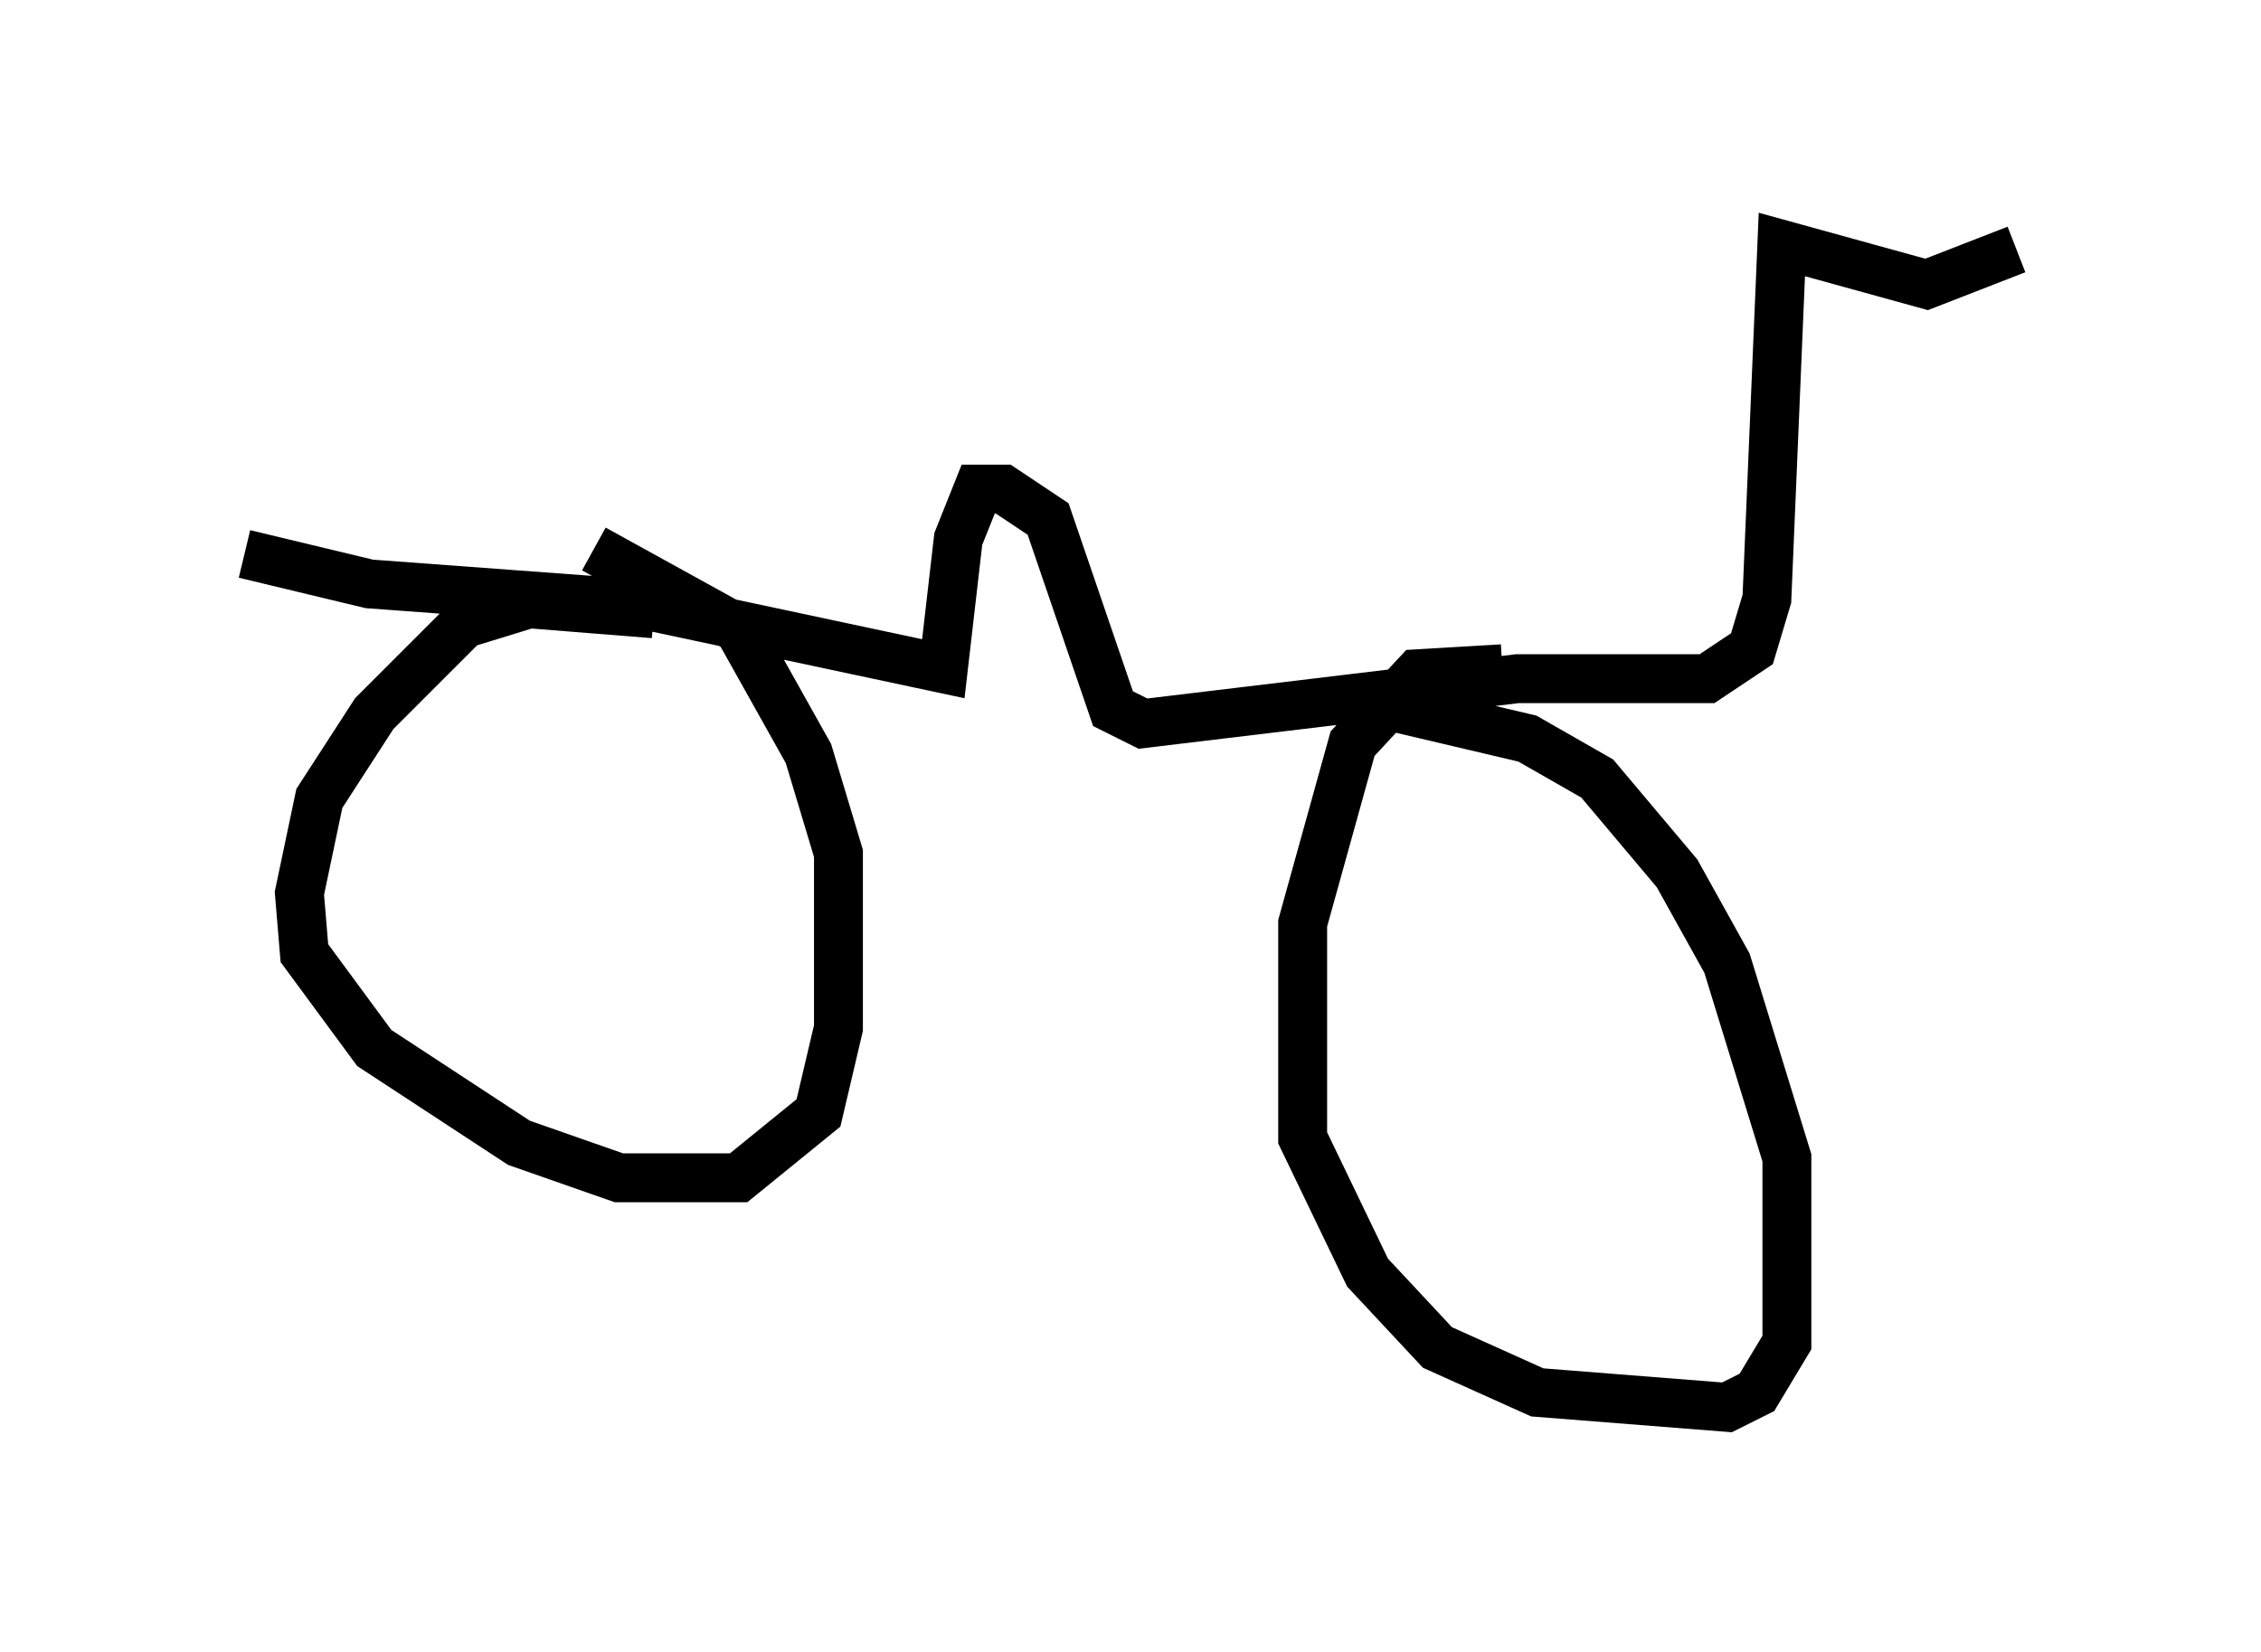 <?xml version="1.0" encoding="utf-8" ?>
<svg baseProfile="full" height="33.786" version="1.1" width="46.24" xmlns="http://www.w3.org/2000/svg" xmlns:ev="http://www.w3.org/2001/xml-events" xmlns:xlink="http://www.w3.org/1999/xlink"><defs /><rect fill="white" height="33.786" width="46.24" x="0" y="0" /><path d="M13.881, 13.065 m-0.51, -0.51 l-2.552, -0.204 -1.327, 0.408 l-1.838, 1.838 -1.123, 1.735 l-0.408, 1.94 0.102, 1.225 l1.429, 1.94 2.96, 1.94 l2.042, 0.715 2.45, 0.0 l1.633, -1.327 0.408, -1.735 l0.0, -3.573 -0.613, -2.042 l-1.429, -2.552 -2.96, -1.633 m18.579, 2.45 l-1.735, 0.102 -1.327, 1.429 l-1.021, 3.675 0.0, 4.39 l1.327, 2.756 1.429, 1.531 l2.042, 0.919 3.879, 0.306 l0.613, -0.306 0.613, -1.021 l0.0, -3.777 -1.225, -3.981 l-1.021, -1.838 -1.633, -1.94 l-1.429, -0.817 -3.471, -0.817 m-22.765, -2.96 l2.552, 0.613 5.513, 0.408 l6.227, 1.327 0.306, -2.654 l0.408, -1.021 0.51, 0.0 l0.919, 0.613 1.327, 3.879 l0.613, 0.306 7.656, -0.919 l3.879, 0.0 0.919, -0.613 l0.306, -1.021 0.306, -7.248 l2.96, 0.817 1.838, -0.715 " fill="none" stroke="black" stroke-width="1" /></svg>